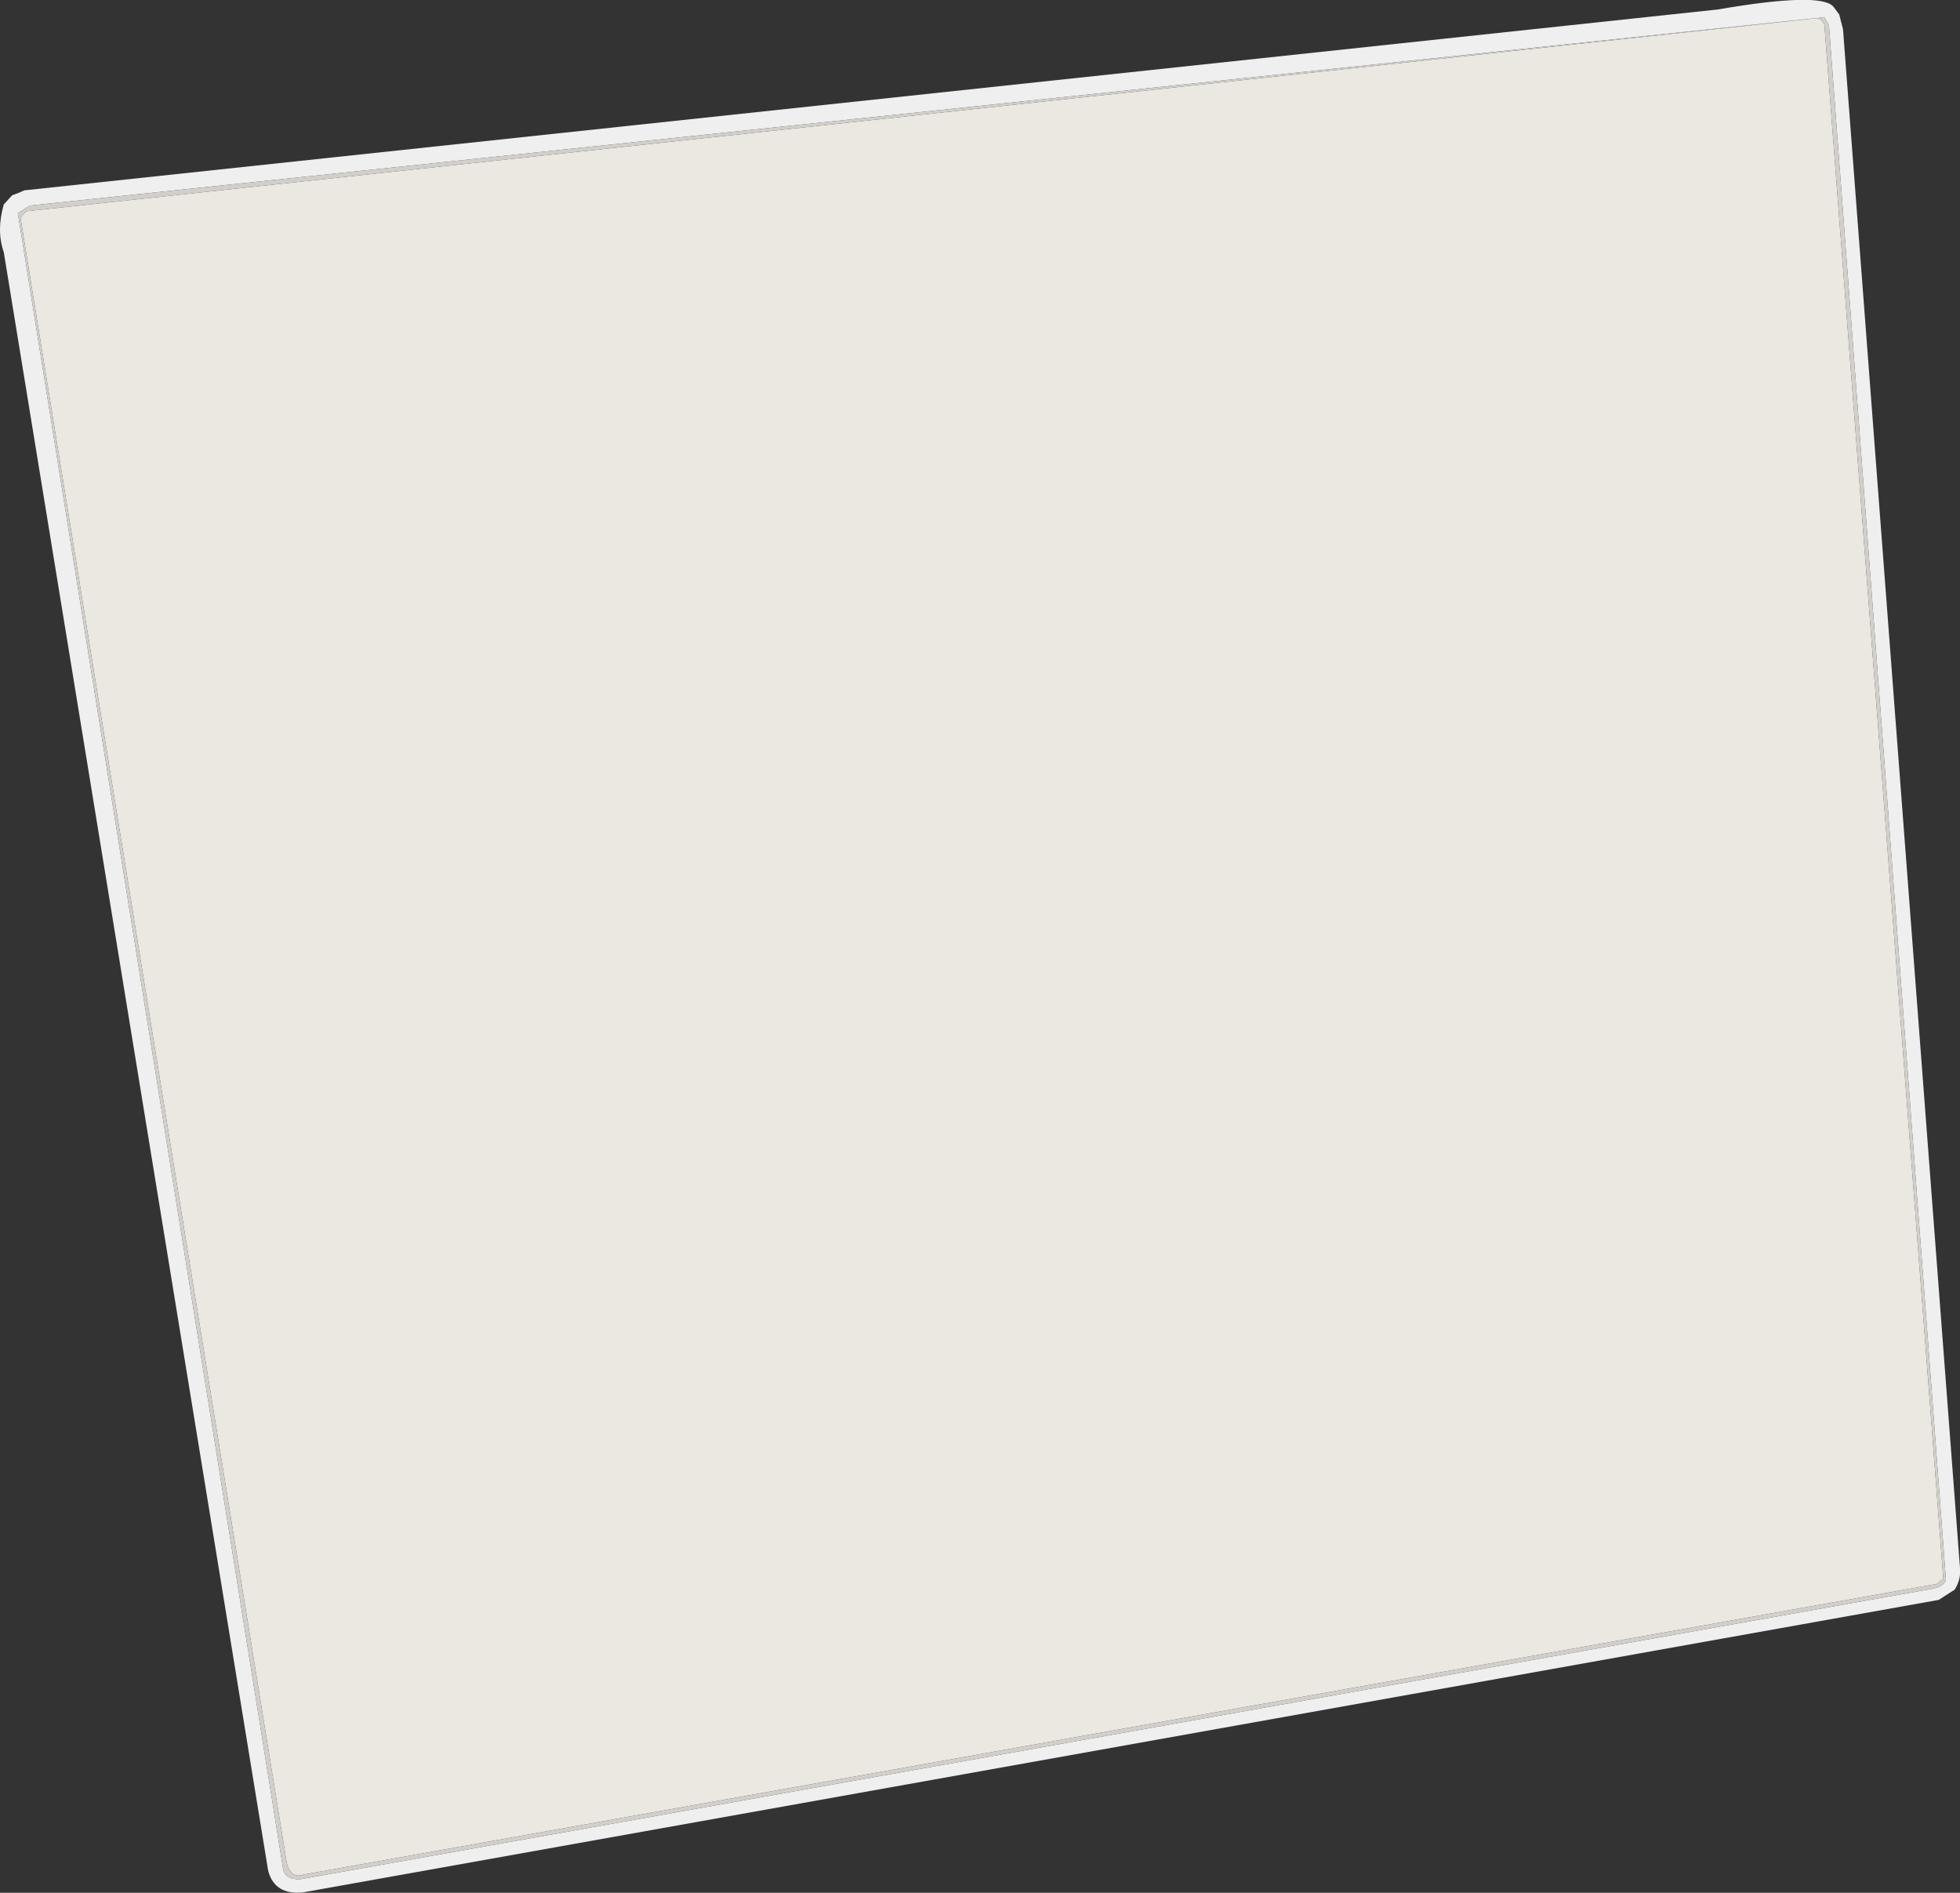 <?xml version="1.0" encoding="UTF-8" standalone="no"?>
<svg xmlns:ffdec="https://www.free-decompiler.com/flash" xmlns:xlink="http://www.w3.org/1999/xlink" ffdec:objectType="shape" height="249.1px" width="258.0px" xmlns="http://www.w3.org/2000/svg">
  <rect width="100%" height="100%" fill="#333333" stroke="none"/>
  <g transform="matrix(1.0, 0.0, 0.0, 1.0, 126.35, 95.15)">
    <path d="M131.65 111.2 Q131.8 112.7 130.95 114.05 L128.85 115.4 -86.5 153.9 Q-90.2 154.25 -91.05 151.05 L-125.85 -61.95 Q-126.85 -64.8 -125.85 -68.25 L-124.75 -69.45 Q-123.9 -69.75 -123.15 -70.1 L99.75 -93.9 Q113.4 -96.25 115.0 -94.25 L115.75 -93.25 116.25 -91.3 131.65 111.2 M112.05 -92.7 L-122.4 -68.1 -124.0 -67.1 -89.1 150.7 Q-88.85 152.3 -86.75 152.15 L127.95 113.95 Q129.45 113.7 129.8 112.8 L114.4 -91.8 113.8 -92.9 112.75 -92.75 112.05 -92.7" fill="#efefef" fill-rule="evenodd" stroke="none"/>
    <path d="M112.05 -92.7 L112.75 -92.75 Q113.45 -92.7 113.8 -91.9 L129.45 112.6 128.6 113.3 -86.4 151.55 Q-88.0 152.15 -88.6 150.05 L-123.65 -66.5 -122.9 -67.35 111.8 -92.65 112.05 -92.7" fill="#eae8e0" fill-rule="evenodd" stroke="none"/>
    <path d="M112.75 -92.75 L113.8 -92.9 114.4 -91.8 129.8 112.8 Q129.45 113.7 127.95 113.95 L-86.75 152.15 Q-88.85 152.3 -89.1 150.7 L-124.0 -67.1 -122.4 -68.1 112.05 -92.7 111.8 -92.65 -122.9 -67.35 -123.65 -66.5 -88.6 150.05 Q-88.0 152.15 -86.4 151.55 L128.6 113.3 129.45 112.6 113.8 -91.9 Q113.45 -92.7 112.75 -92.75" fill="#d2cfca" fill-rule="evenodd" stroke="none"/>
  </g>
</svg>
